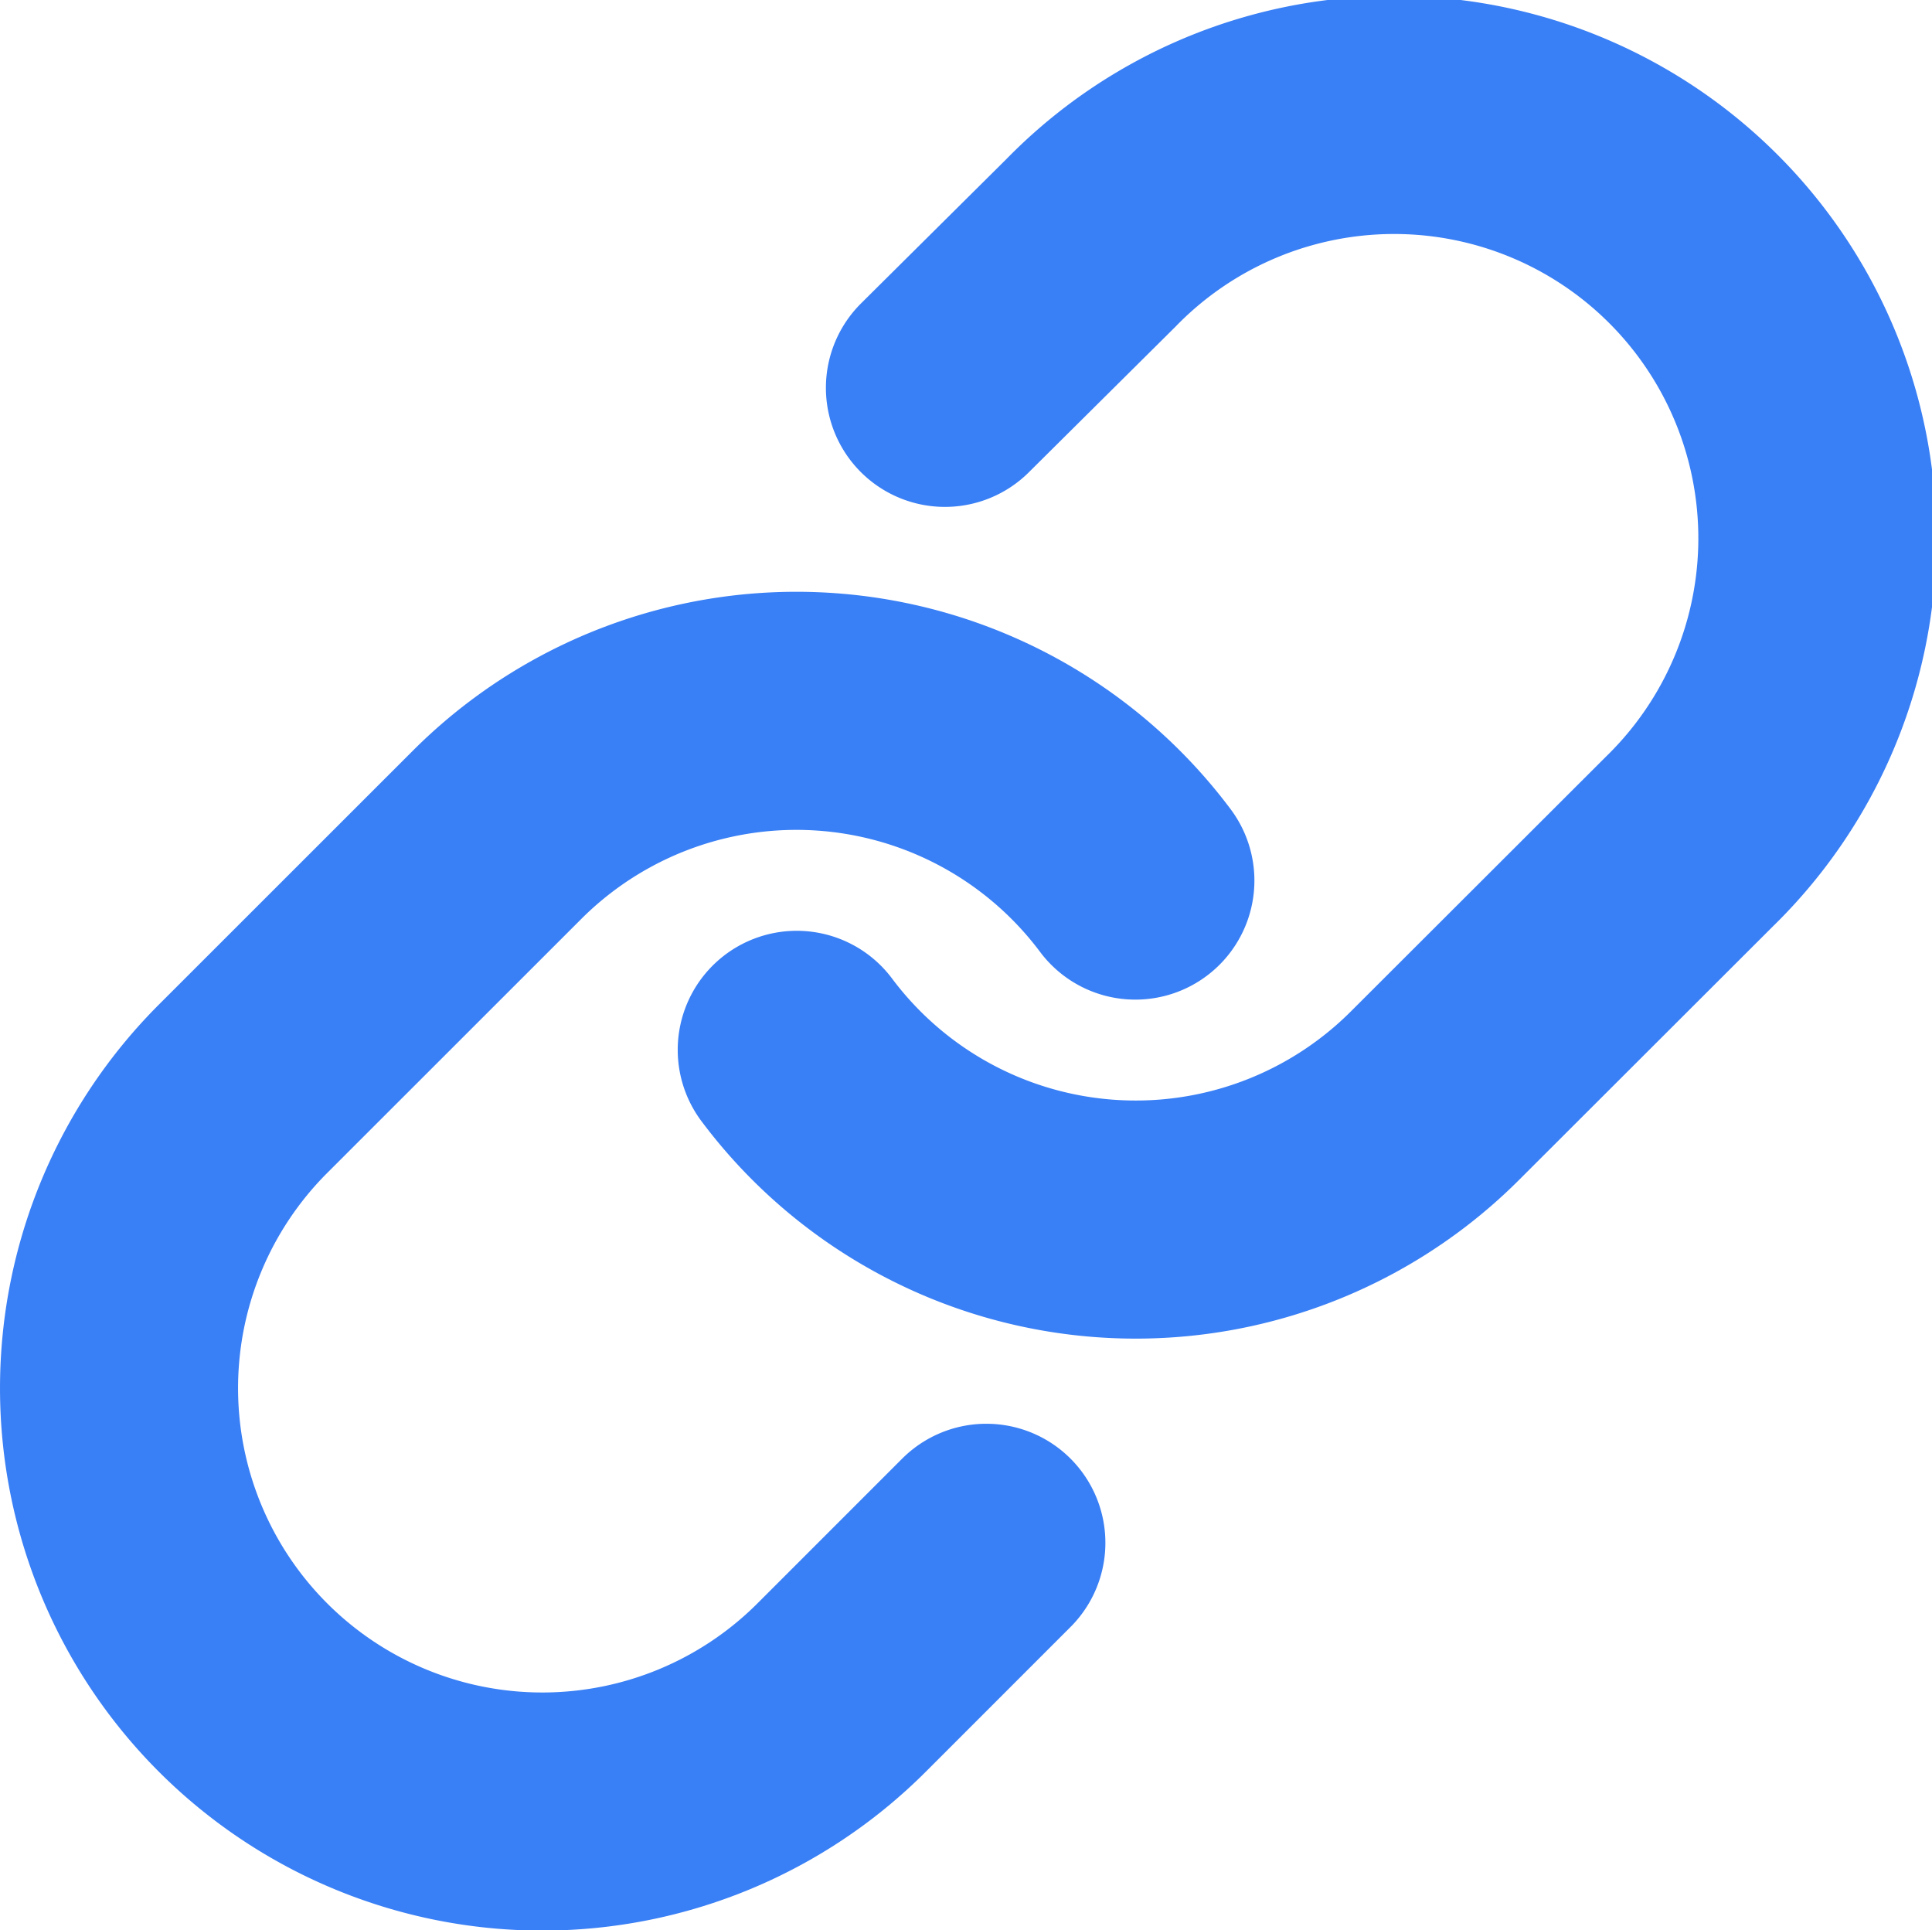 <svg xmlns="http://www.w3.org/2000/svg" width="16.232" height="16.215" viewBox="0 0 16.232 16.215">
  <g id="Group_19143" data-name="Group 19143" transform="translate(1 1.001)">
    <path id="Path_47811" data-name="Path 47811" d="M10,9.824a3.557,3.557,0,0,0,5.363.384L17.5,8.074a3.556,3.556,0,1,0-5.029-5.028L11.245,4.263" transform="translate(-4.306 -2.006)" fill="none" stroke="#397ff5" stroke-linecap="round" stroke-linejoin="round" stroke-width="2"/>
    <path id="Path_47812" data-name="Path 47812" d="M10.534,10.421a3.557,3.557,0,0,0-5.363-.384L3.037,12.17A3.556,3.556,0,1,0,8.066,17.2l1.216-1.216" transform="translate(-1.995 -4.025)" fill="none" stroke="#397ff5" stroke-linecap="round" stroke-linejoin="round" stroke-width="2"/>
  </g>
</svg>
